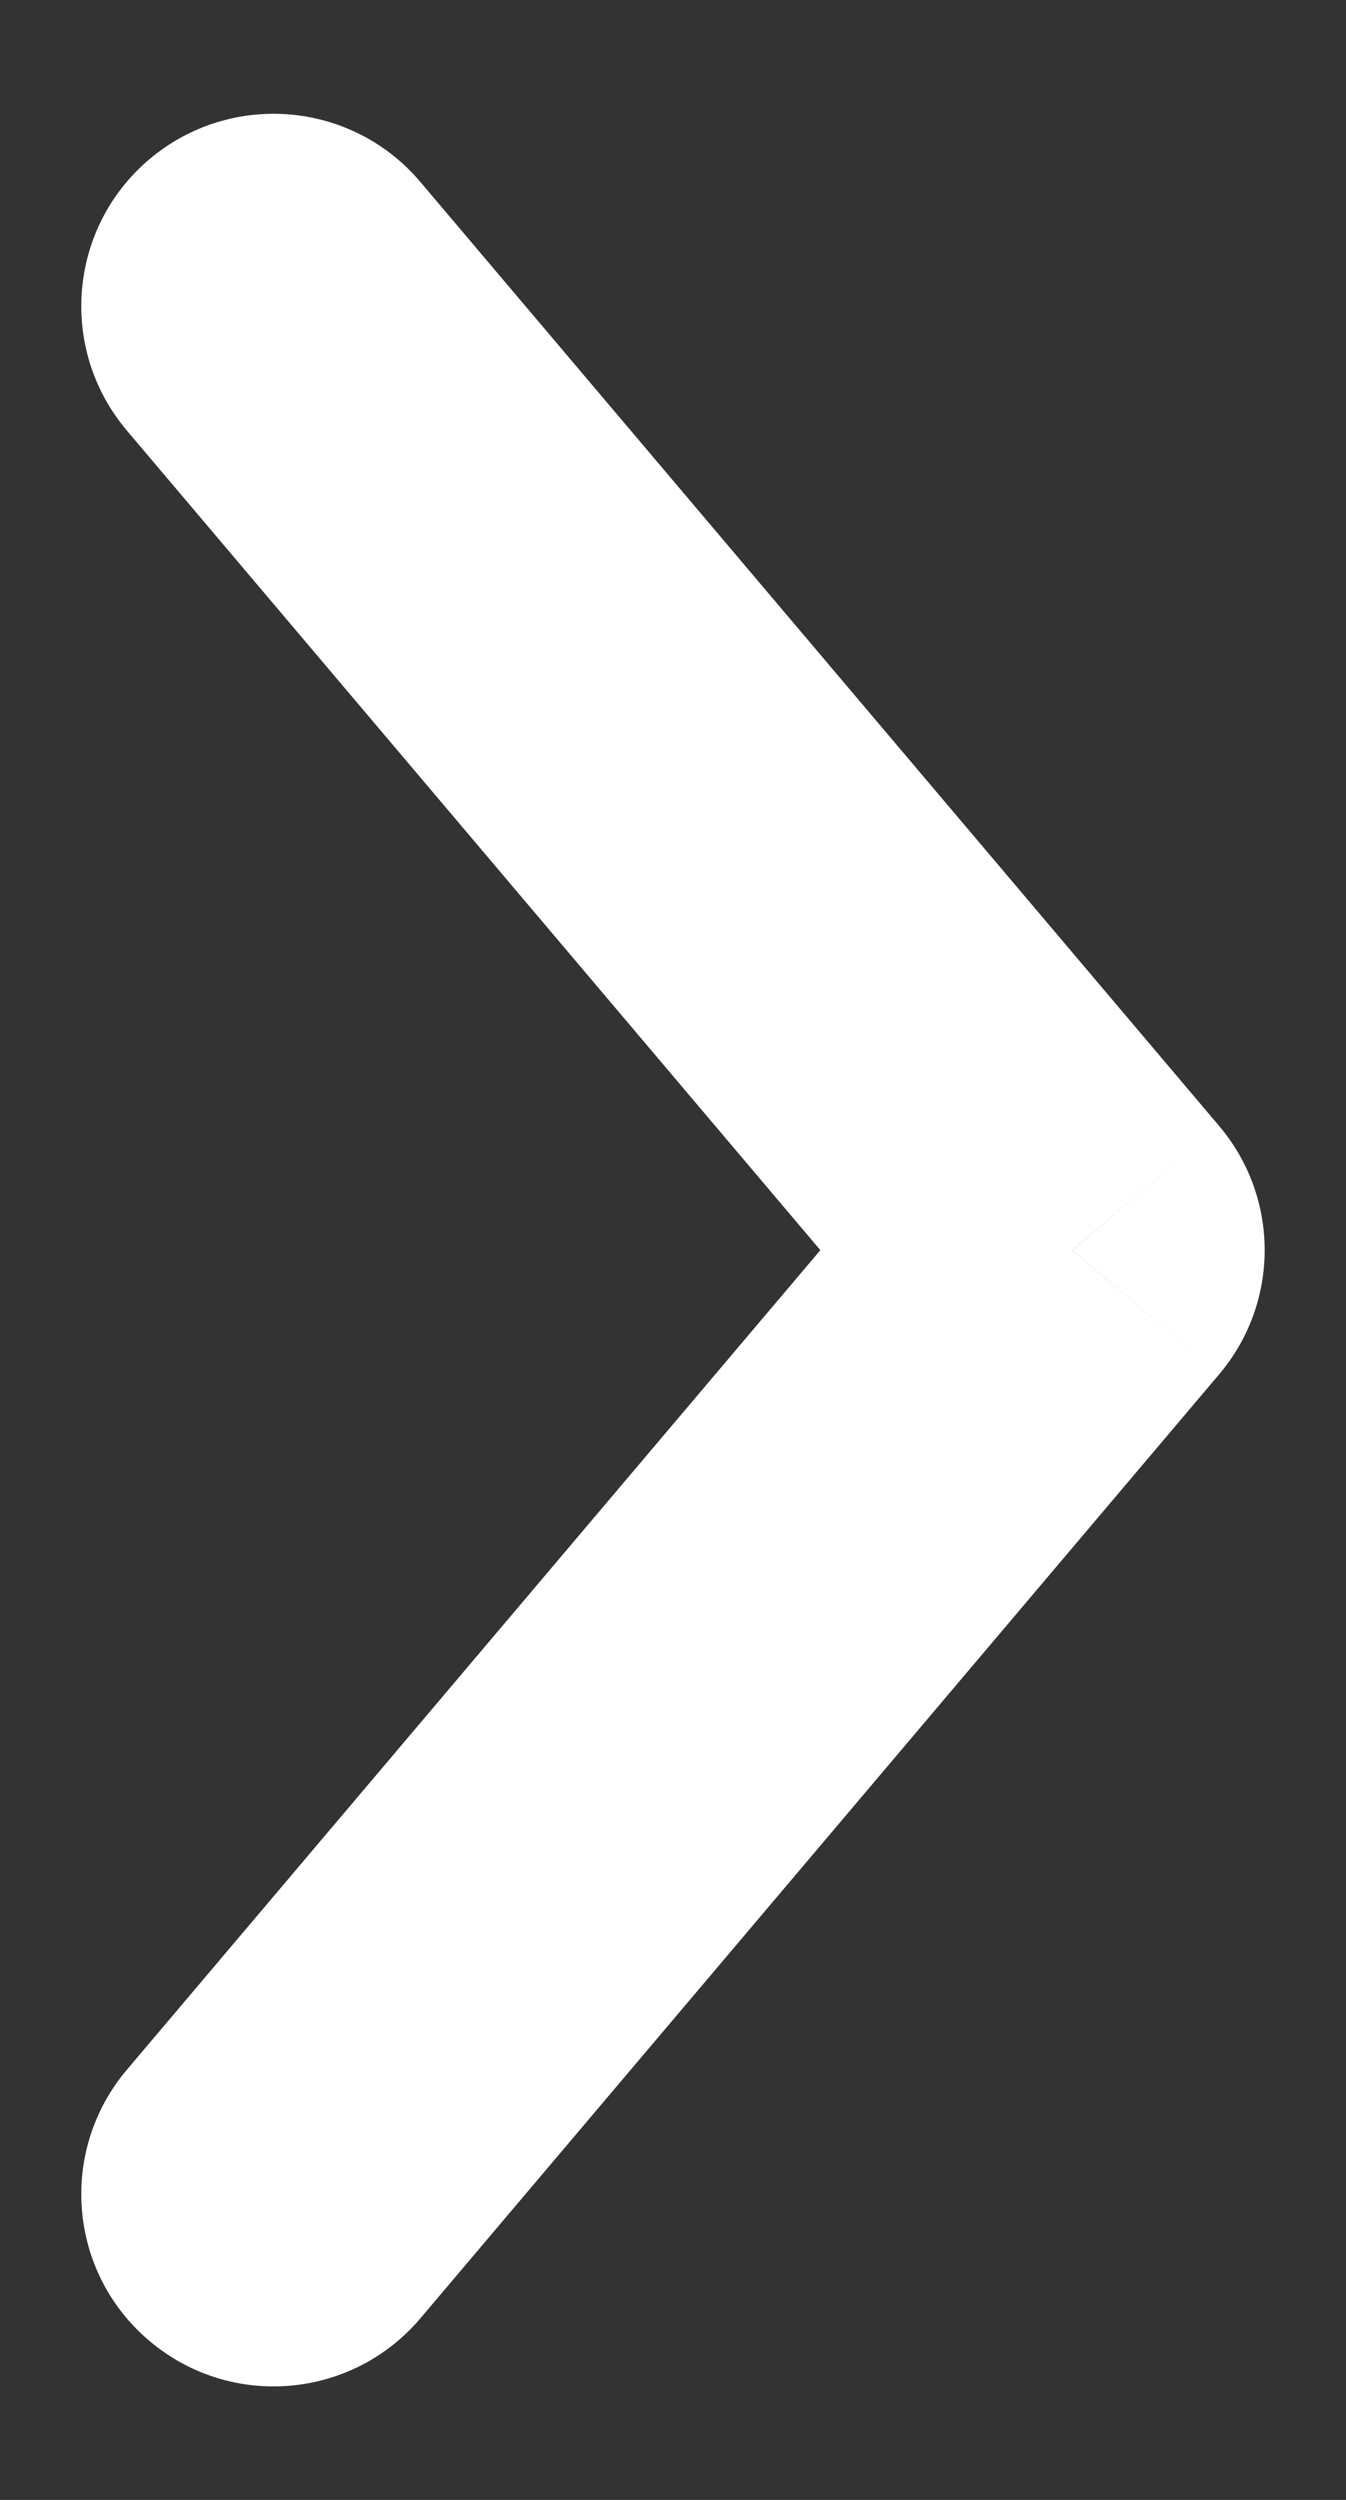 <svg width="7" height="13" viewBox="0 0 7 13" fill="none" xmlns="http://www.w3.org/2000/svg">
  <rect x="0" y="0" width="7" height="13" fill="#333333" stroke="none"/>
  <path
    d="M2.186 0.946C1.829 0.524 1.199 0.472 0.777 0.828C0.355 1.185 0.303 1.816 0.659 2.238L2.186 0.946ZM5.577 6.501L6.34 7.147C6.656 6.774 6.656 6.228 6.34 5.855L5.577 6.501ZM0.659 10.764C0.303 11.186 0.355 11.817 0.777 12.173C1.199 12.53 1.829 12.477 2.186 12.056L0.659 10.764ZM0.659 2.238L4.813 7.147L6.34 5.855L2.186 0.946L0.659 2.238ZM4.813 5.855L0.659 10.764L2.186 12.056L6.34 7.147L4.813 5.855Z"
    fill="white" />
</svg>